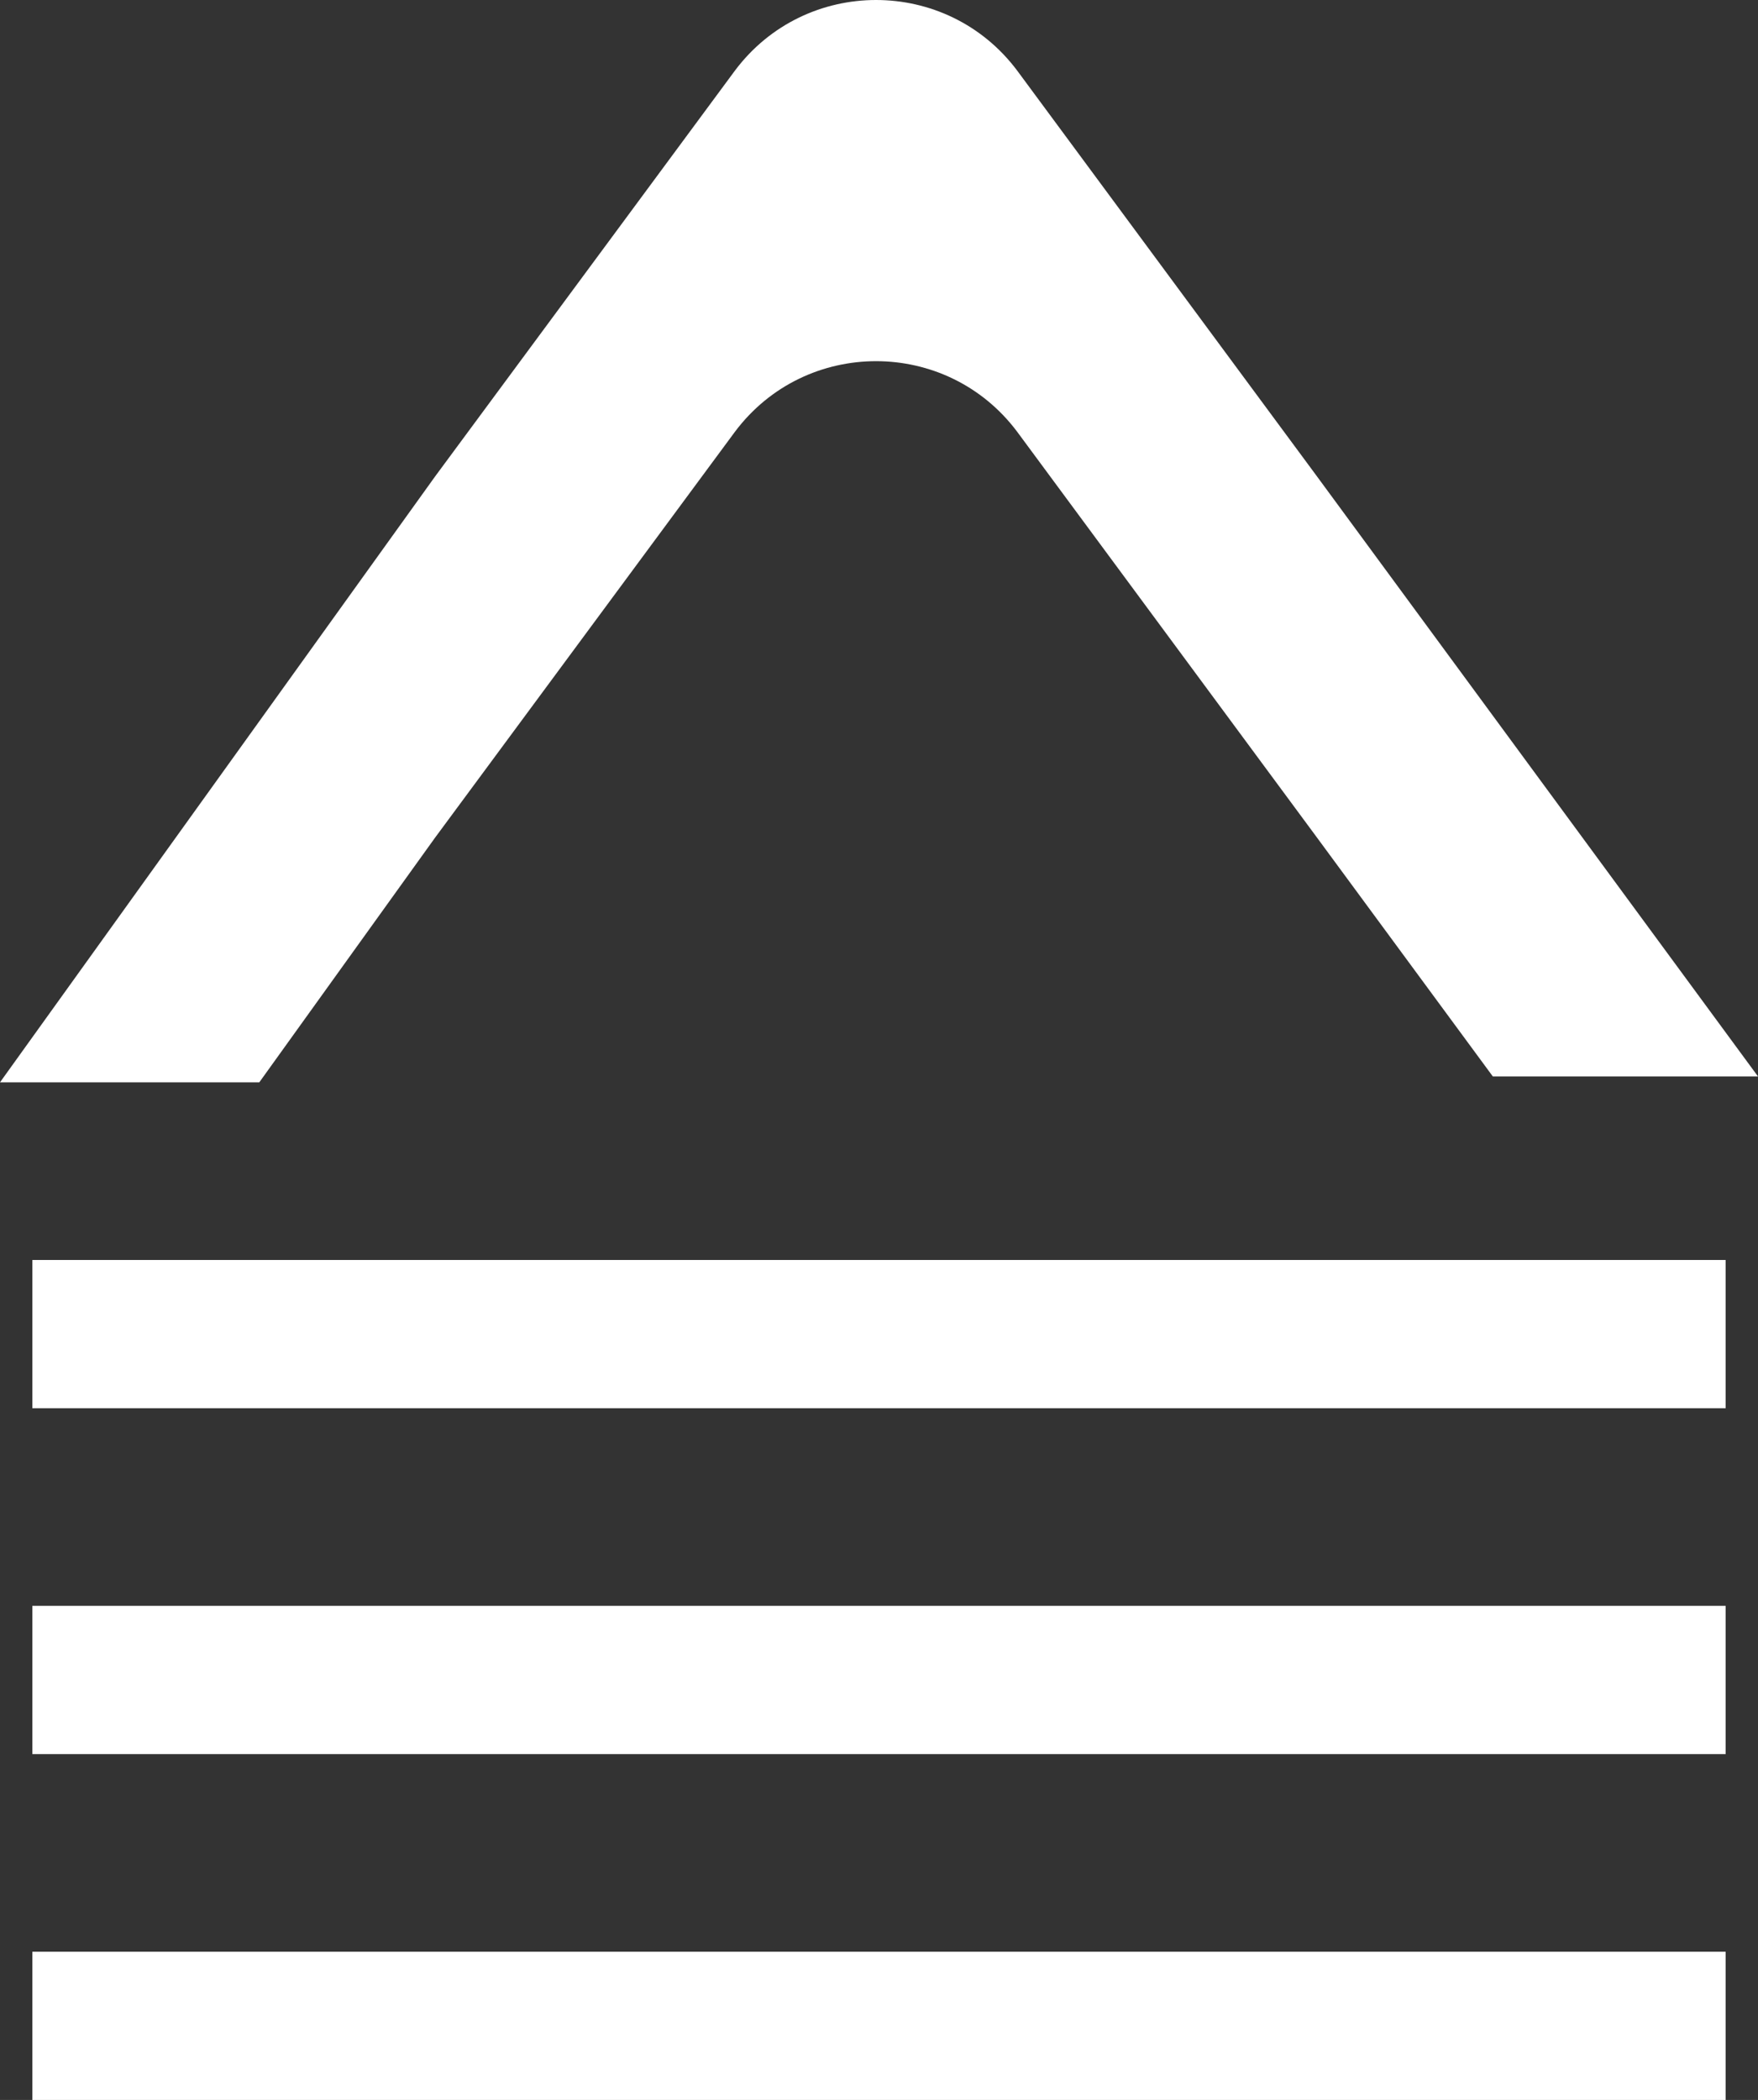 <?xml version="1.0" encoding="UTF-8"?>
<svg id="Layer_1" data-name="Layer 1" xmlns="http://www.w3.org/2000/svg" viewBox="0 0 29.9 35.7">
  <rect x="0" y="0" width="29.9" height="35.7" fill="#333333" stroke="none"/>
  <defs>
    <style>
      .cls-1, .cls-2 {
        fill: #fff;
      }

      .cls-2 {
        fill-rule: evenodd;
      }
    </style>
  </defs>
  <path class="cls-2" d="M29.9,18.3h-4.51l-2.99-4.06-5.1-6.9c-1.2-1.6-3.6-1.6-4.8,0l-5.1,6.9-2.99,4.16H0L7.4,8.1,12.5,1.2c1.2-1.6,3.6-1.6,4.8,0l5.1,6.9,7.5,10.2Z"/>
  <rect class="cls-1" x=".55" y="21.42" width="28.8" height="2.52"/>
  <rect class="cls-1" x=".55" y="27.3" width="28.8" height="2.52"/>
  <rect class="cls-1" x=".55" y="33.18" width="28.8" height="2.52"/>
</svg>